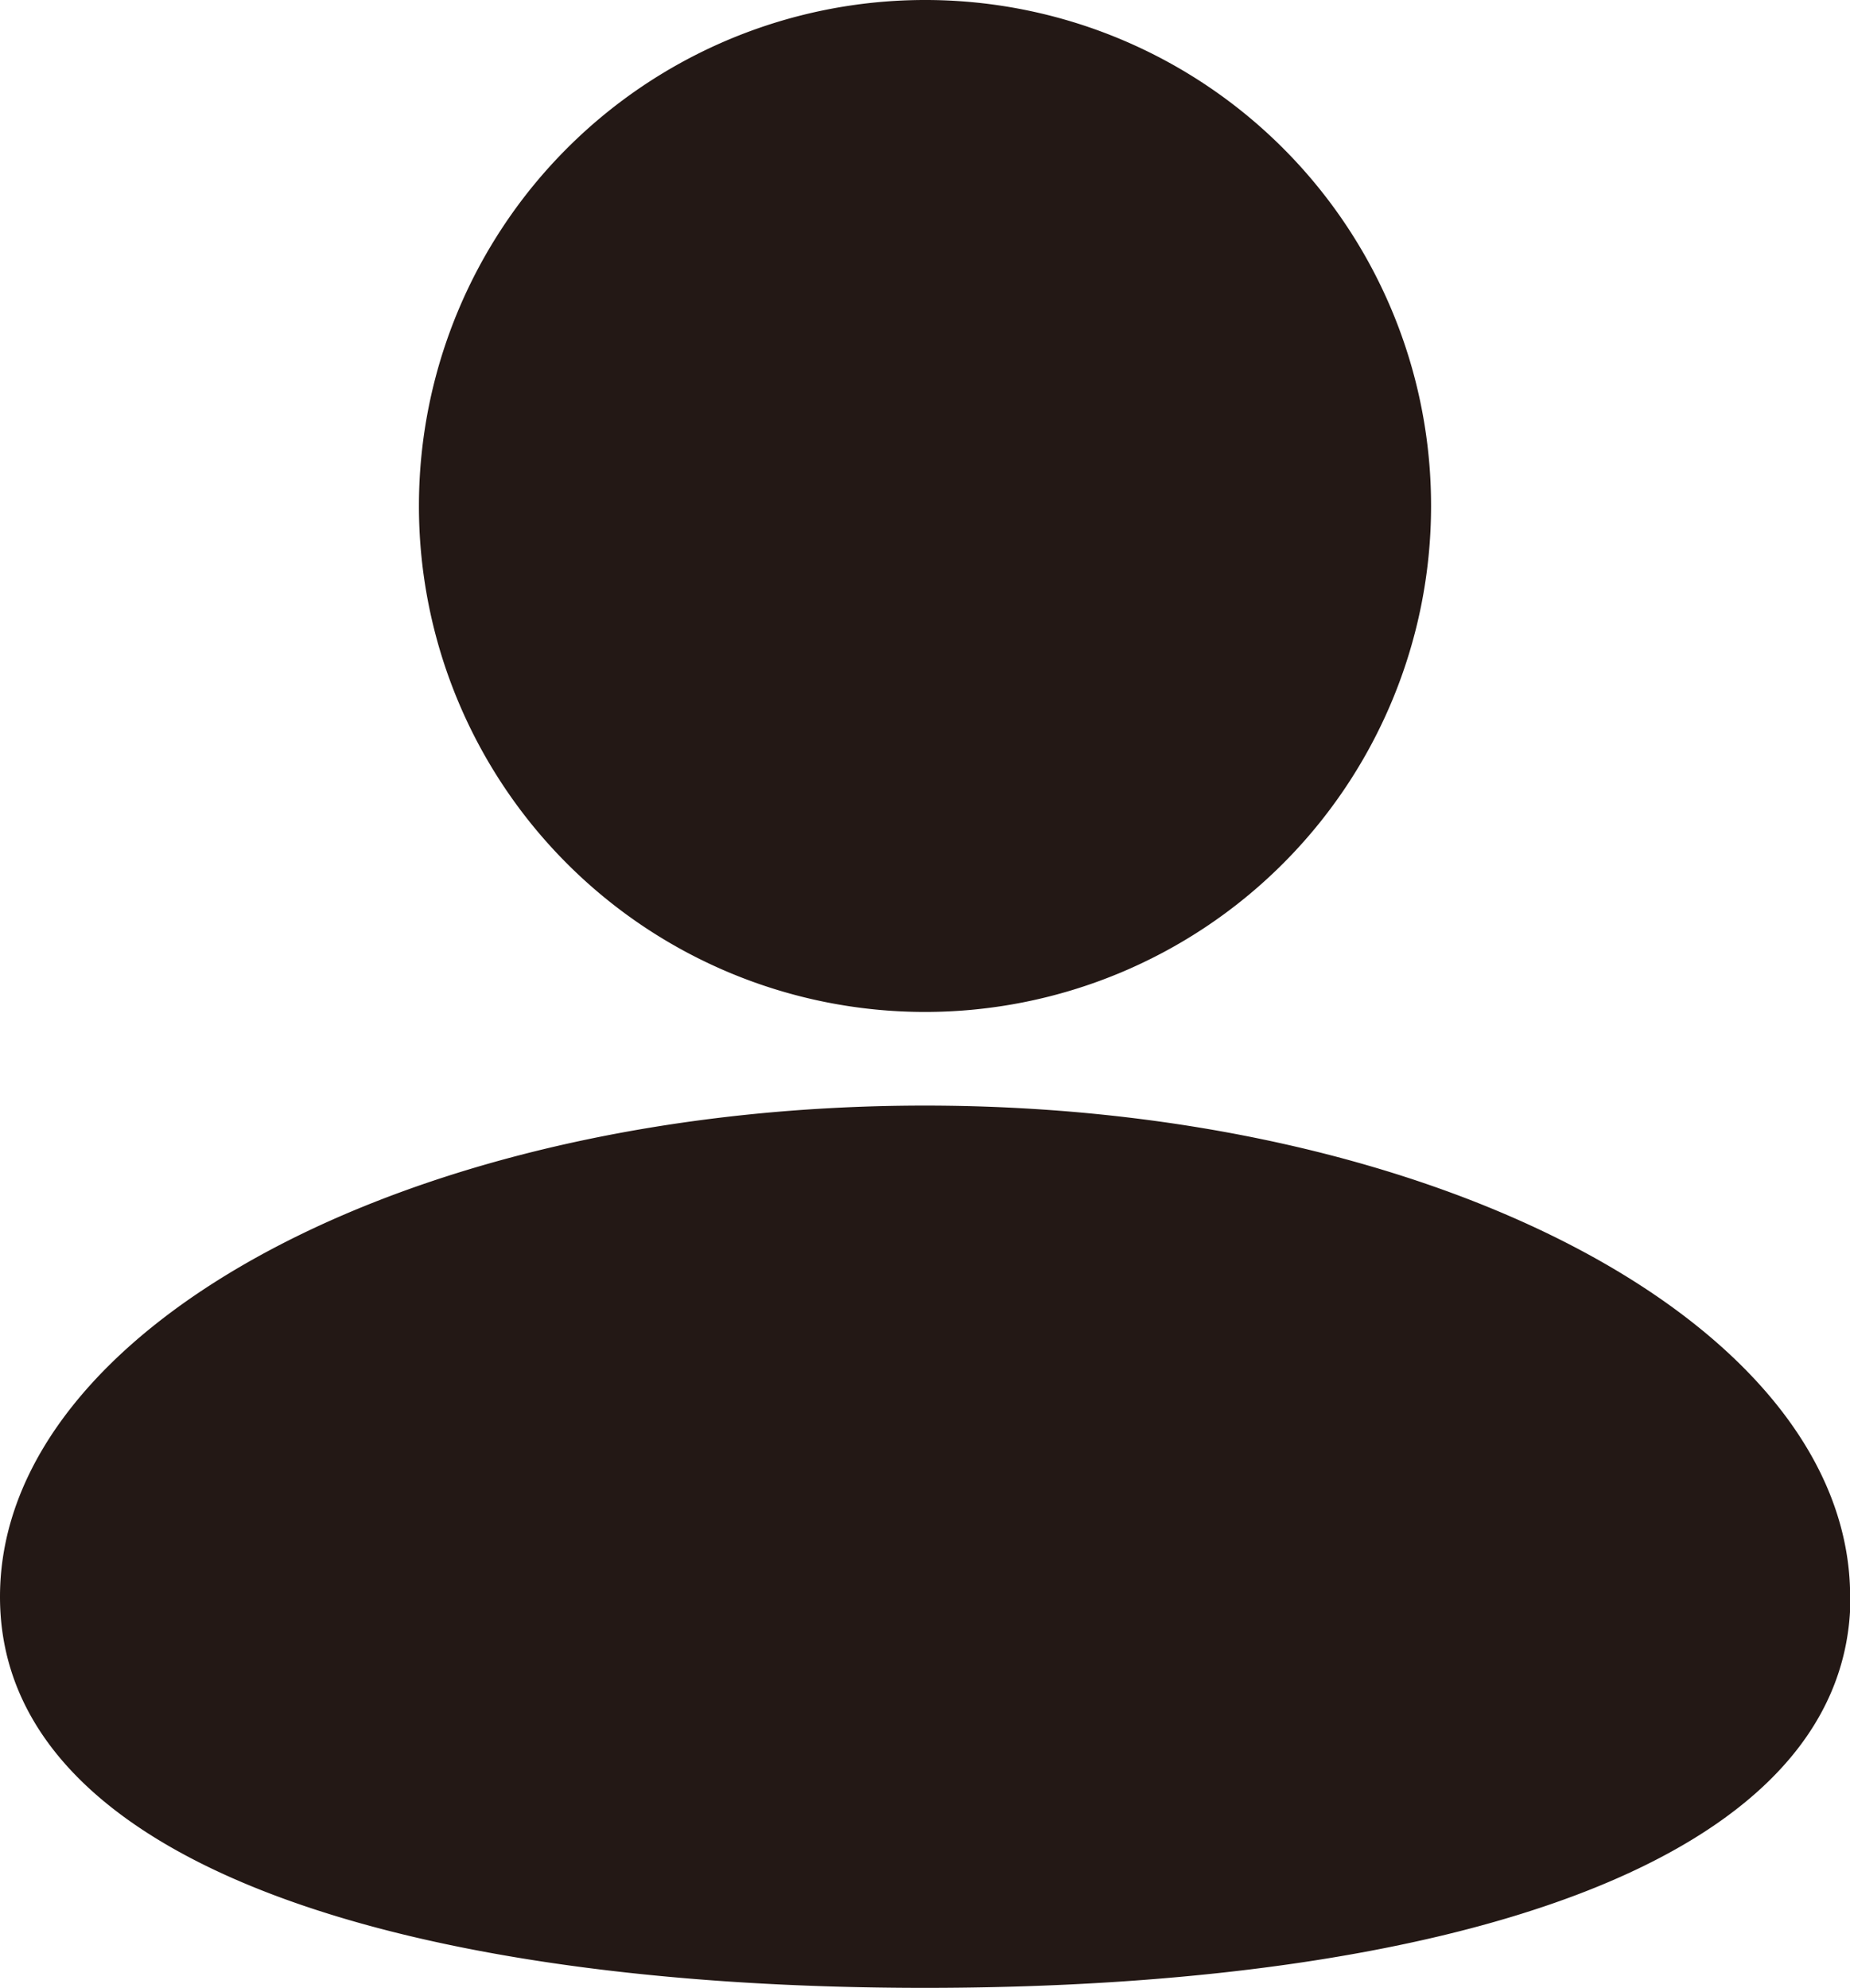 <svg id="图层_1" data-name="图层 1" xmlns="http://www.w3.org/2000/svg" viewBox="0 0 119.1 128"><defs><style>.cls-1{fill:#231815;}</style></defs><title>user_b</title><path class="cls-1" d="M97.73,32.61A32.58,32.58,0,1,1,65.14,0,32.56,32.56,0,0,1,97.73,32.61Zm27,70.21C124.71,120.27,98,128,65.14,128S5.6,120.27,5.6,102.82,32.26,71.19,65.14,71.19,124.71,85.34,124.71,102.82Z" transform="translate(-5.6)"/></svg>